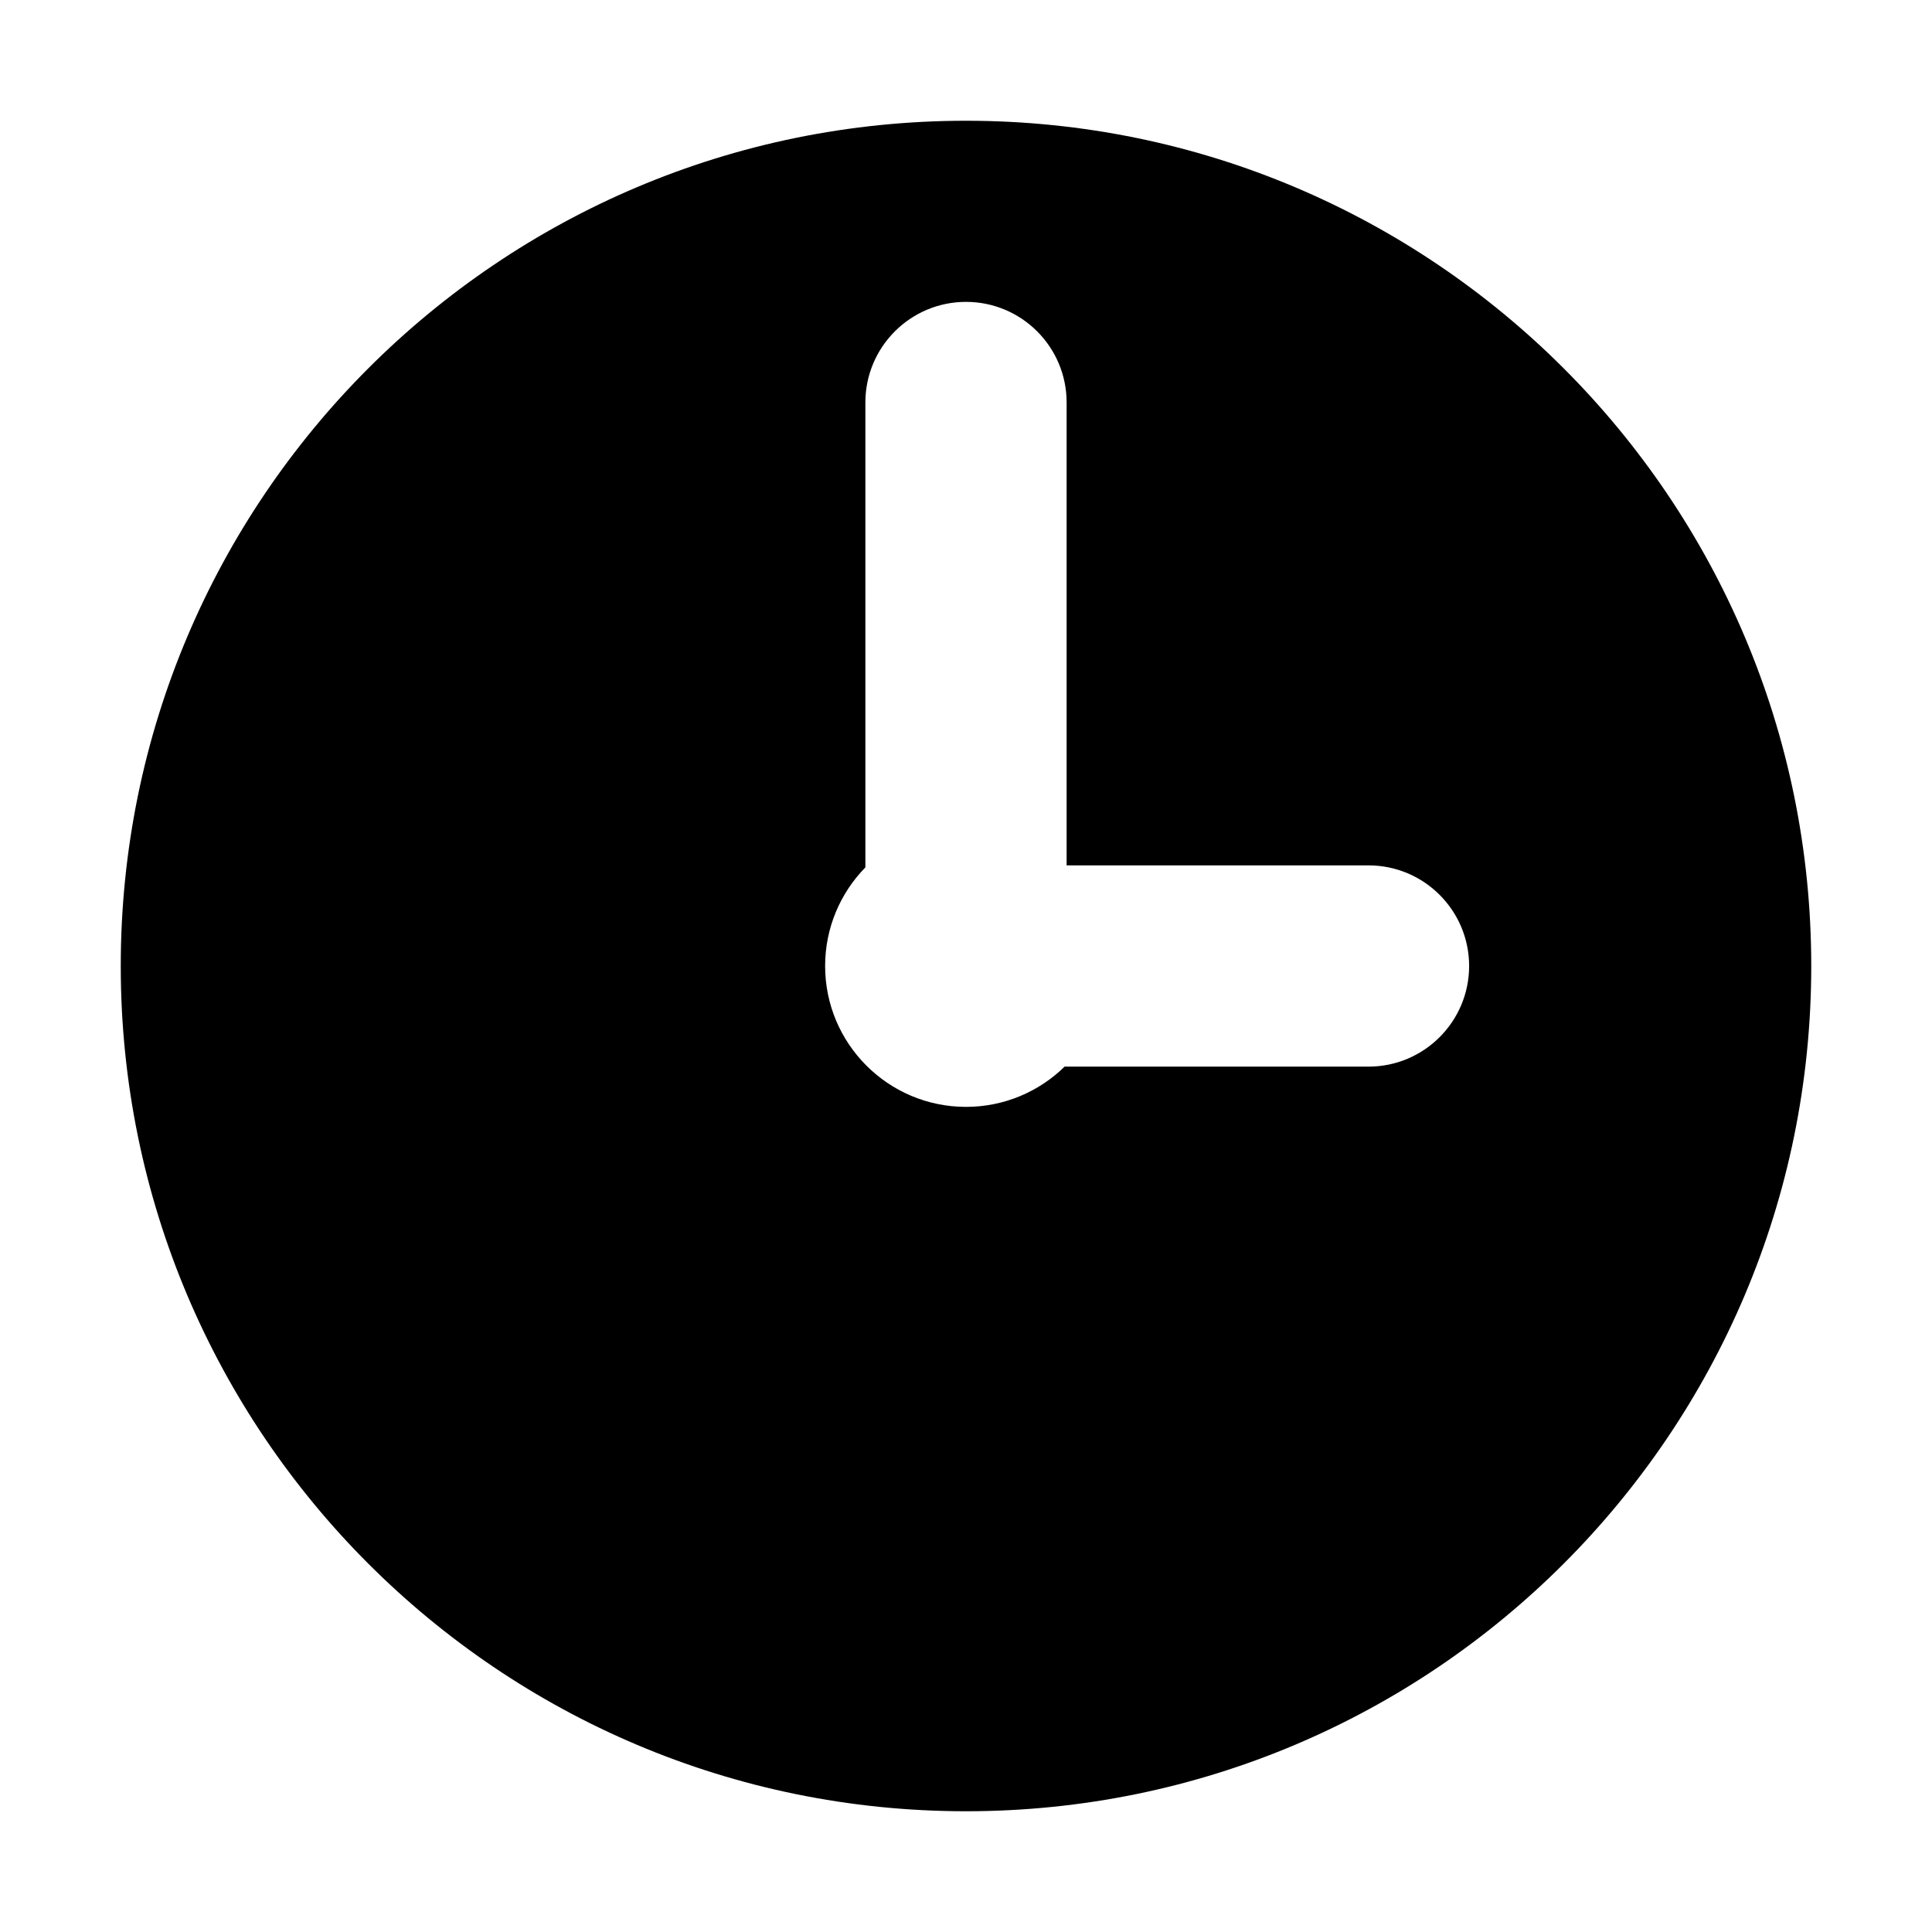 <svg width="24" height="24" viewBox="0 0 24 24" fill="none" xmlns="http://www.w3.org/2000/svg">
<path fill-rule="evenodd" clip-rule="evenodd" d="M22.5 12C22.5 17.799 17.799 22.5 12 22.5C6.201 22.5 1.5 17.799 1.5 12C1.5 6.201 6.201 1.5 12 1.5C17.799 1.5 22.5 6.201 22.5 12ZM13.225 13.25C12.909 13.559 12.477 13.75 12 13.75C11.034 13.75 10.25 12.966 10.25 12C10.25 11.523 10.441 11.091 10.75 10.775V5C10.75 4.31 11.31 3.75 12 3.75C12.69 3.75 13.25 4.31 13.25 5V10.75H17C17.69 10.75 18.25 11.31 18.25 12C18.25 12.69 17.69 13.25 17 13.25H13.225Z" fill="black"/>
</svg>
